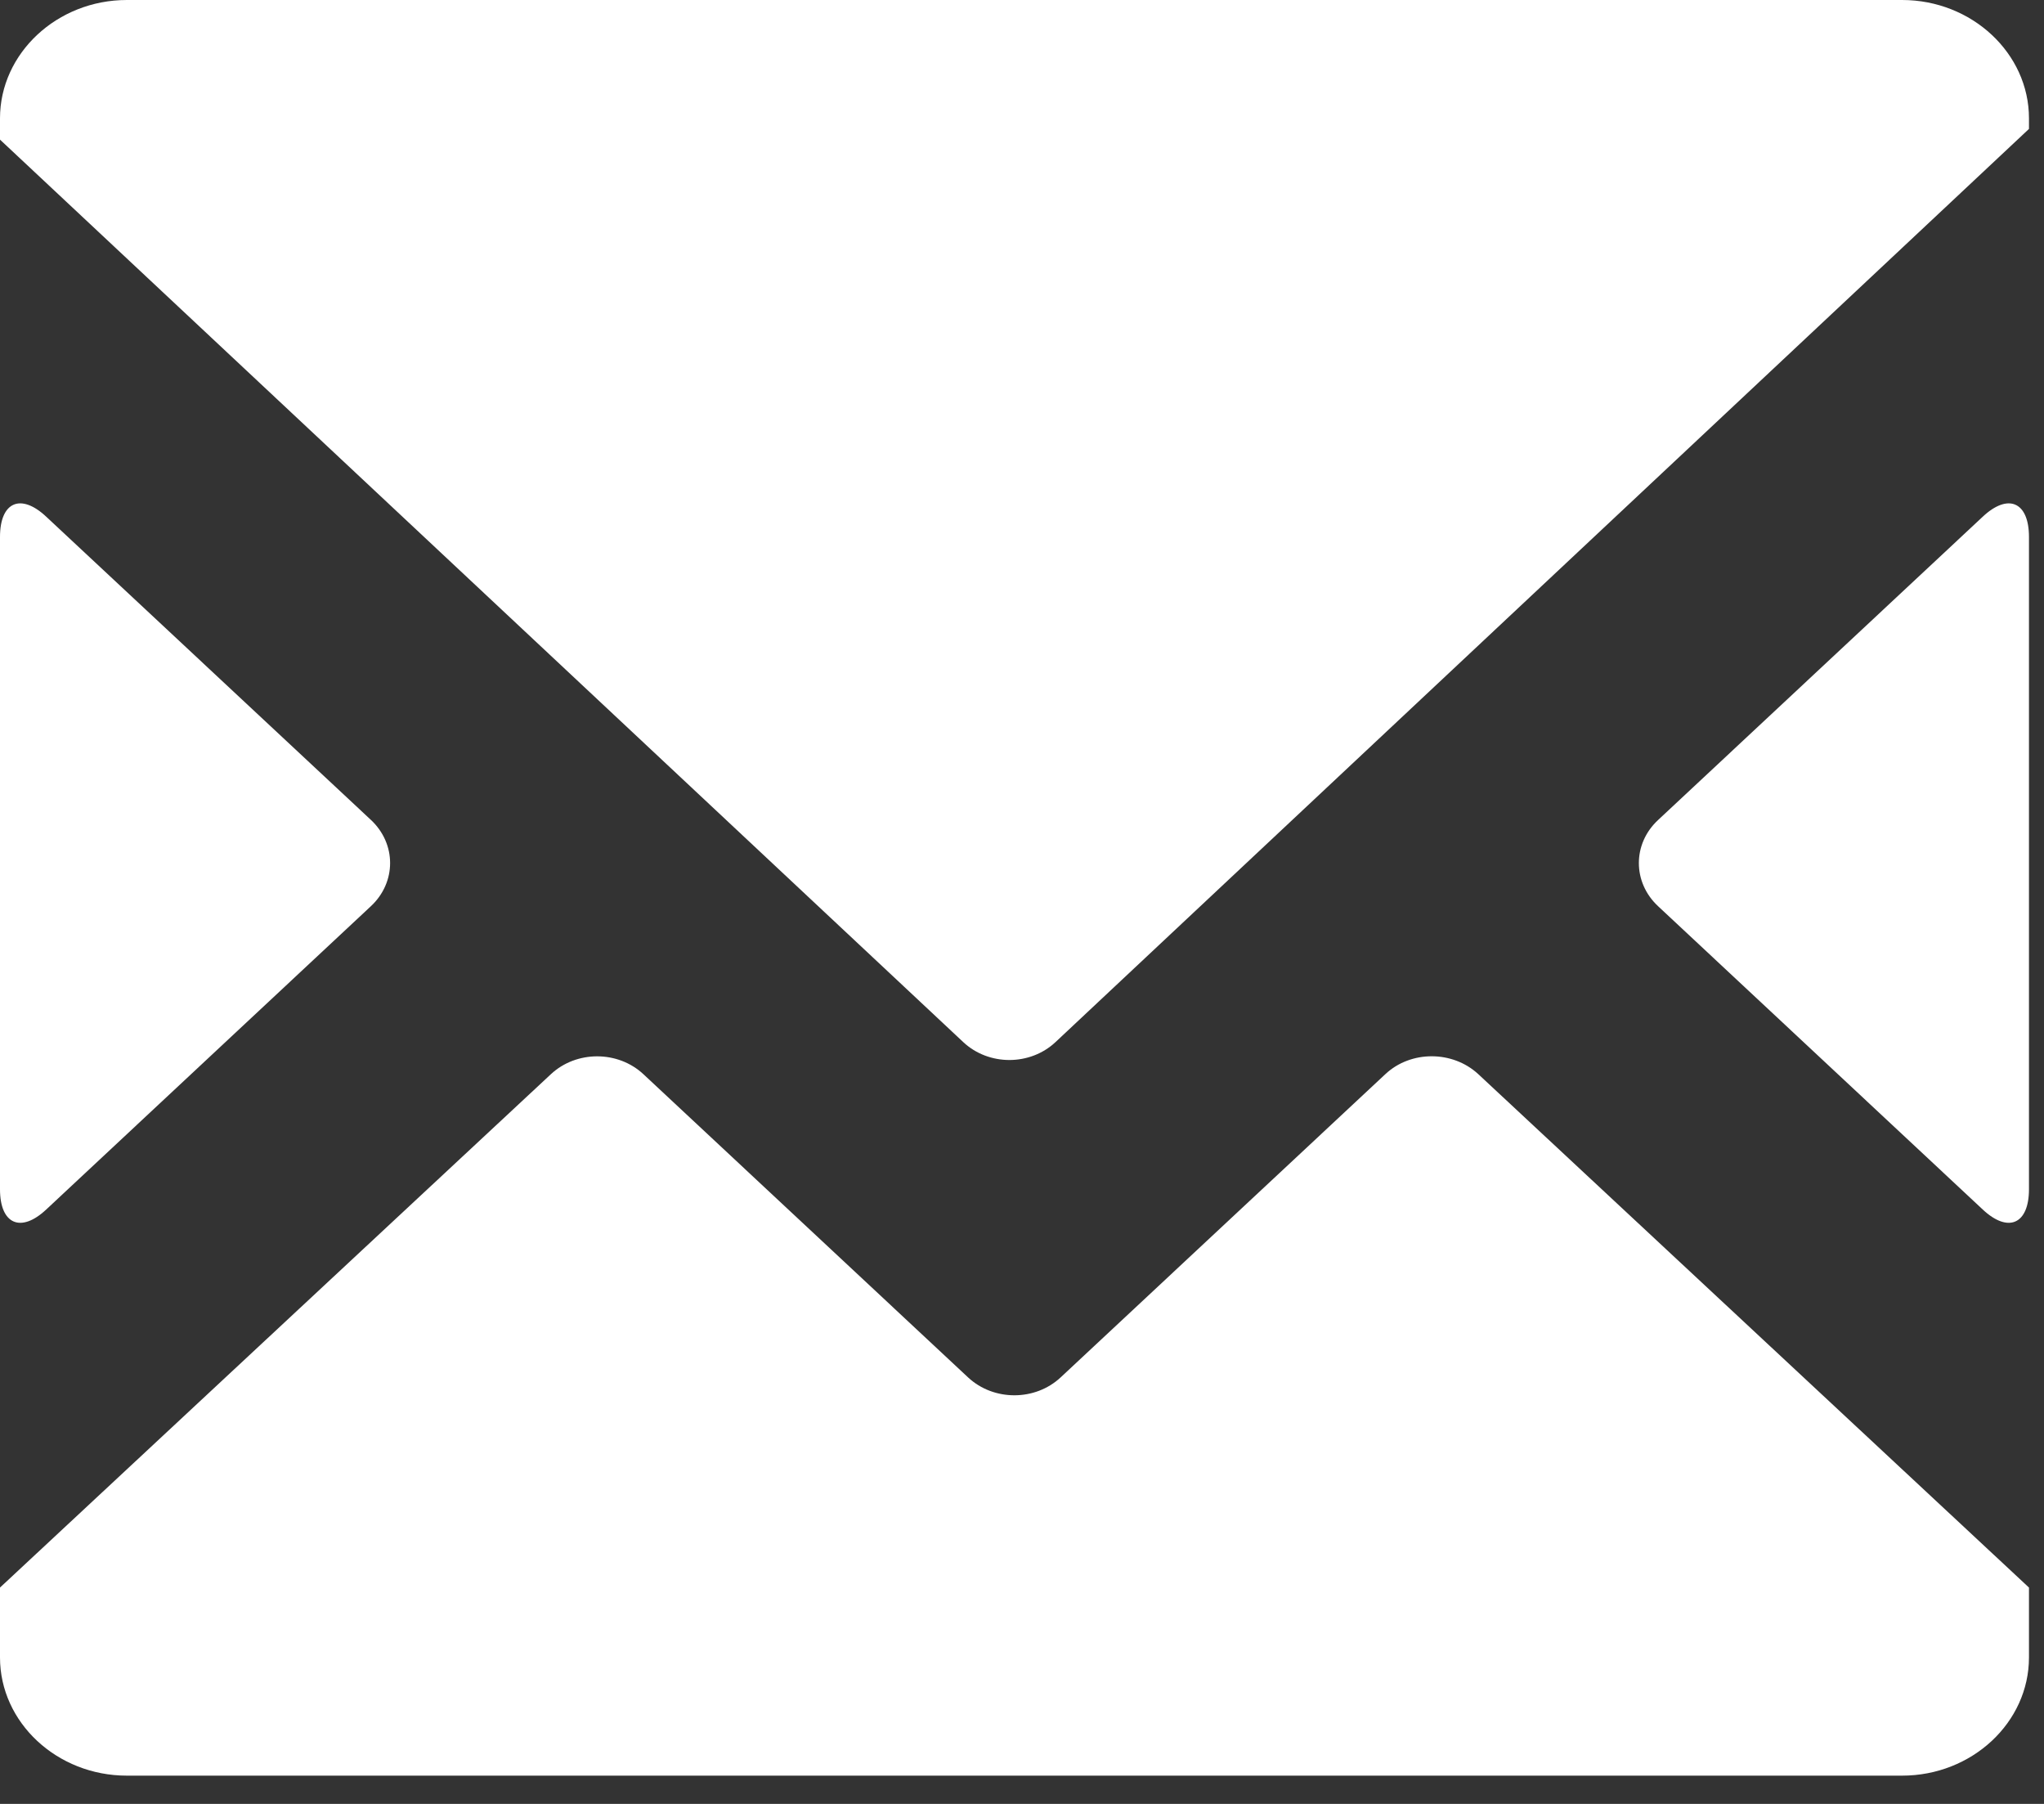 <svg width="17" height="15" viewBox="0 0 17 15" fill="none" xmlns="http://www.w3.org/2000/svg">
<rect x="0" y="0" width="17" height="15" fill="#333333" stroke="none"/>
<path d="M8.052 11.454L5.352 8.933C5.139 8.734 4.794 8.734 4.581 8.933L0 13.201V13.782C0 14.324 0.475 14.765 1.055 14.765H15.82C16.4 14.765 16.875 14.324 16.875 13.782V13.201L12.294 8.931C12.08 8.734 11.734 8.734 11.523 8.931L8.823 11.452C8.61 11.652 8.265 11.652 8.052 11.454ZM13.791 7.536L16.49 10.057C16.702 10.256 16.875 10.18 16.875 9.889V4.465C16.875 4.173 16.702 4.098 16.49 4.297L13.791 6.818C13.577 7.016 13.577 7.337 13.791 7.536ZM1.055 0C0.475 0 0 0.443 0 0.984V1.161L8.011 8.665C8.223 8.864 8.567 8.864 8.779 8.665L16.875 1.072V0.984C16.875 0.443 16.4 0 15.82 0H1.055ZM0 4.465V9.889C0 10.18 0.173 10.256 0.385 10.057L3.084 7.536C3.298 7.337 3.298 7.016 3.084 6.817L0.385 4.297C0.173 4.098 0 4.173 0 4.465Z" fill="white"/>
</svg>
